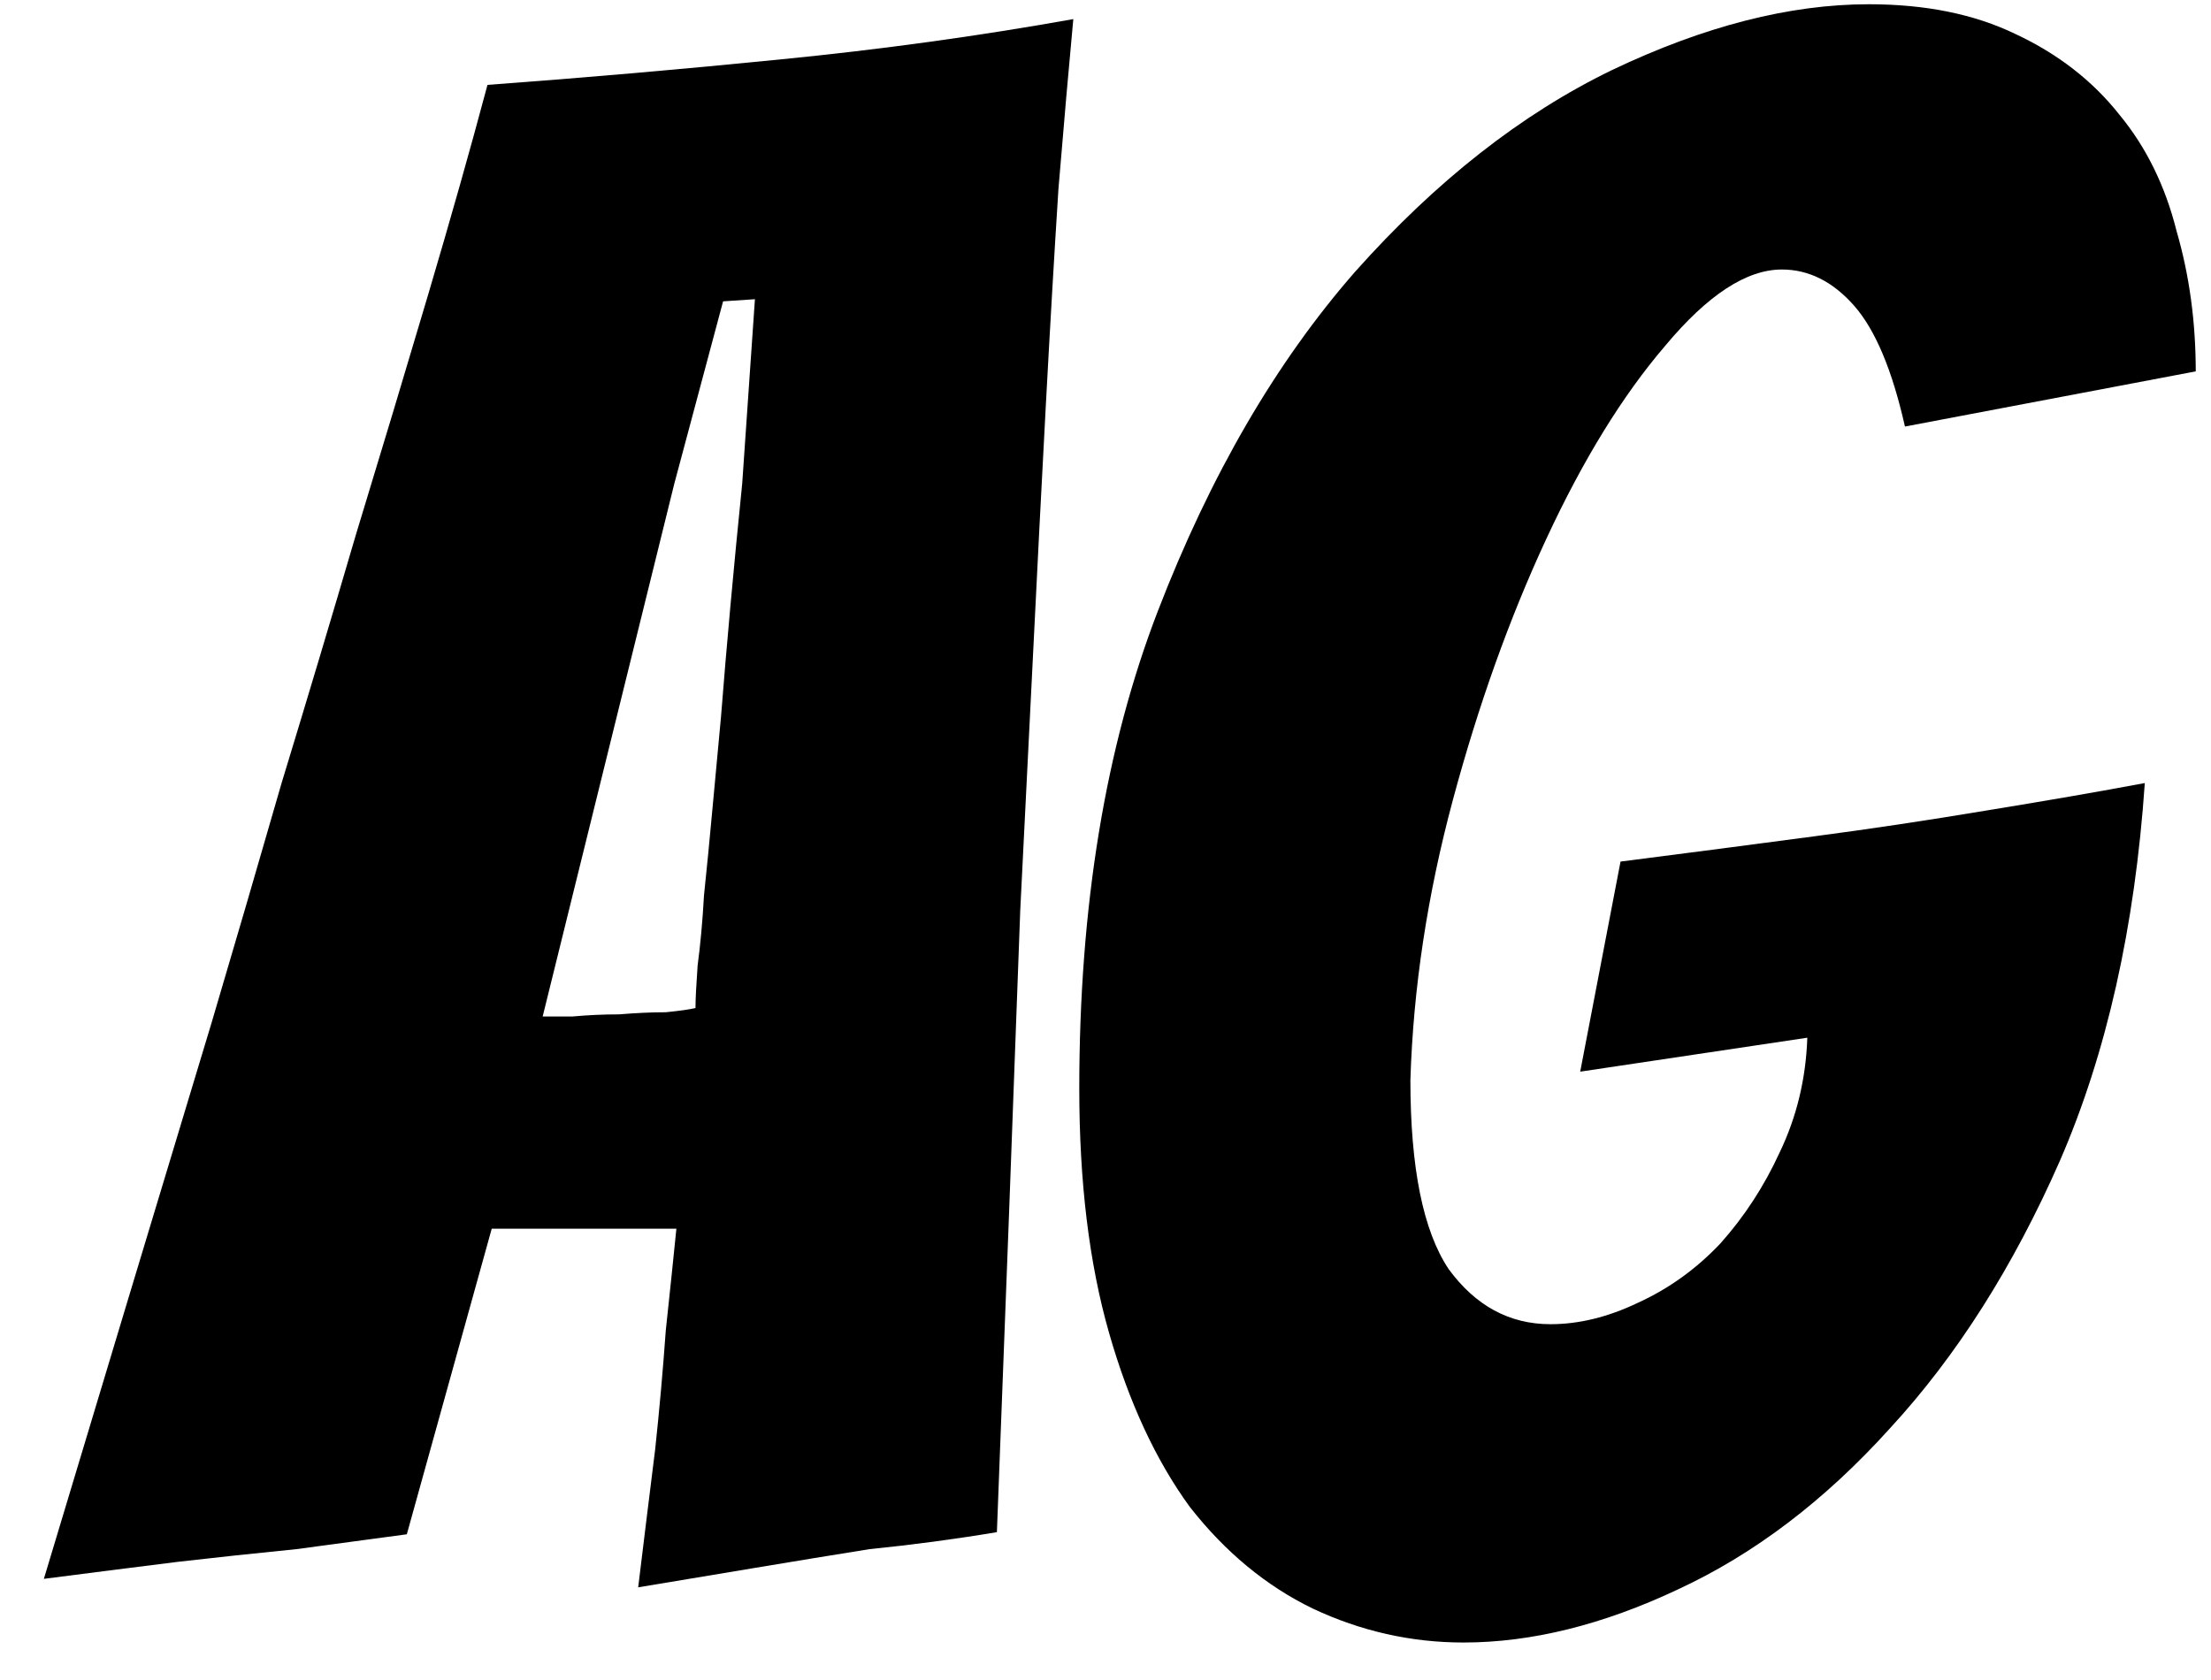 <svg viewBox="0 0 50 38" fill="none" xmlns="http://www.w3.org/2000/svg">
<path d="M19.664 35.04C18.864 35.168 17.984 35.312 17.024 35.472C16.064 35.632 15.2 35.776 14.432 35.904C14.56 34.848 14.688 33.808 14.816 32.784C14.912 31.888 14.992 30.992 15.056 30.096C15.152 29.2 15.232 28.432 15.296 27.792H11.12L9.2 34.704C8.496 34.8 7.664 34.912 6.704 35.04C5.744 35.136 4.848 35.232 4.016 35.328C2.992 35.456 1.984 35.584 0.992 35.712C2.272 31.456 3.536 27.264 4.784 23.136C5.296 21.408 5.824 19.6 6.368 17.712C6.944 15.824 7.504 13.952 8.048 12.096C8.624 10.208 9.168 8.4 9.68 6.672C10.192 4.944 10.64 3.36 11.024 1.92C13.2 1.76 15.408 1.568 17.648 1.344C19.92 1.12 22.128 0.816 24.272 0.432C24.176 1.456 24.064 2.736 23.936 4.272C23.84 5.776 23.744 7.424 23.648 9.216C23.552 11.008 23.456 12.88 23.36 14.832C23.264 16.784 23.168 18.704 23.072 20.592C22.912 25.008 22.736 29.696 22.544 34.656C21.584 34.816 20.624 34.944 19.664 35.04ZM12.272 22.992C12.4 22.992 12.624 22.992 12.944 22.992C13.296 22.96 13.648 22.944 14 22.944C14.384 22.912 14.736 22.896 15.056 22.896C15.376 22.864 15.6 22.832 15.728 22.8C15.728 22.608 15.744 22.288 15.776 21.84C15.84 21.36 15.888 20.832 15.92 20.256C15.984 19.648 16.048 18.992 16.112 18.288C16.176 17.584 16.24 16.896 16.304 16.224C16.432 14.592 16.592 12.832 16.784 10.944L17.072 6.768L16.352 6.816L15.248 10.944L12.272 22.992Z" fill="currentColor"/>
<path d="M48.503 17.712C48.279 20.976 47.639 23.824 46.583 26.256C45.527 28.656 44.247 30.672 42.743 32.304C41.271 33.936 39.671 35.152 37.943 35.952C36.247 36.752 34.631 37.152 33.095 37.152C31.911 37.152 30.775 36.896 29.687 36.384C28.631 35.872 27.703 35.104 26.903 34.08C26.135 33.024 25.527 31.712 25.079 30.144C24.631 28.576 24.407 26.736 24.407 24.624C24.407 20.496 24.999 16.896 26.183 13.824C27.367 10.752 28.855 8.192 30.647 6.144C32.471 4.096 34.407 2.576 36.455 1.584C38.535 0.592 40.471 0.096 42.263 0.096C43.543 0.096 44.647 0.32 45.575 0.768C46.535 1.216 47.319 1.824 47.927 2.592C48.535 3.328 48.967 4.208 49.223 5.232C49.511 6.224 49.655 7.28 49.655 8.4L43.079 9.648C42.791 8.368 42.407 7.456 41.927 6.912C41.447 6.368 40.903 6.096 40.295 6.096C39.495 6.096 38.615 6.672 37.655 7.824C36.695 8.944 35.799 10.4 34.967 12.192C34.135 13.984 33.431 15.952 32.855 18.096C32.279 20.24 31.959 22.352 31.895 24.432C31.895 26.416 32.183 27.84 32.759 28.704C33.367 29.536 34.135 29.952 35.063 29.952C35.703 29.952 36.359 29.792 37.031 29.472C37.735 29.152 38.359 28.704 38.903 28.128C39.447 27.52 39.895 26.832 40.247 26.064C40.631 25.264 40.839 24.4 40.871 23.472L35.735 24.24L36.647 19.488C38.151 19.296 39.623 19.104 41.063 18.912C42.279 18.752 43.559 18.56 44.903 18.336C46.279 18.112 47.479 17.904 48.503 17.712Z" fill="currentColor"/>
</svg>
